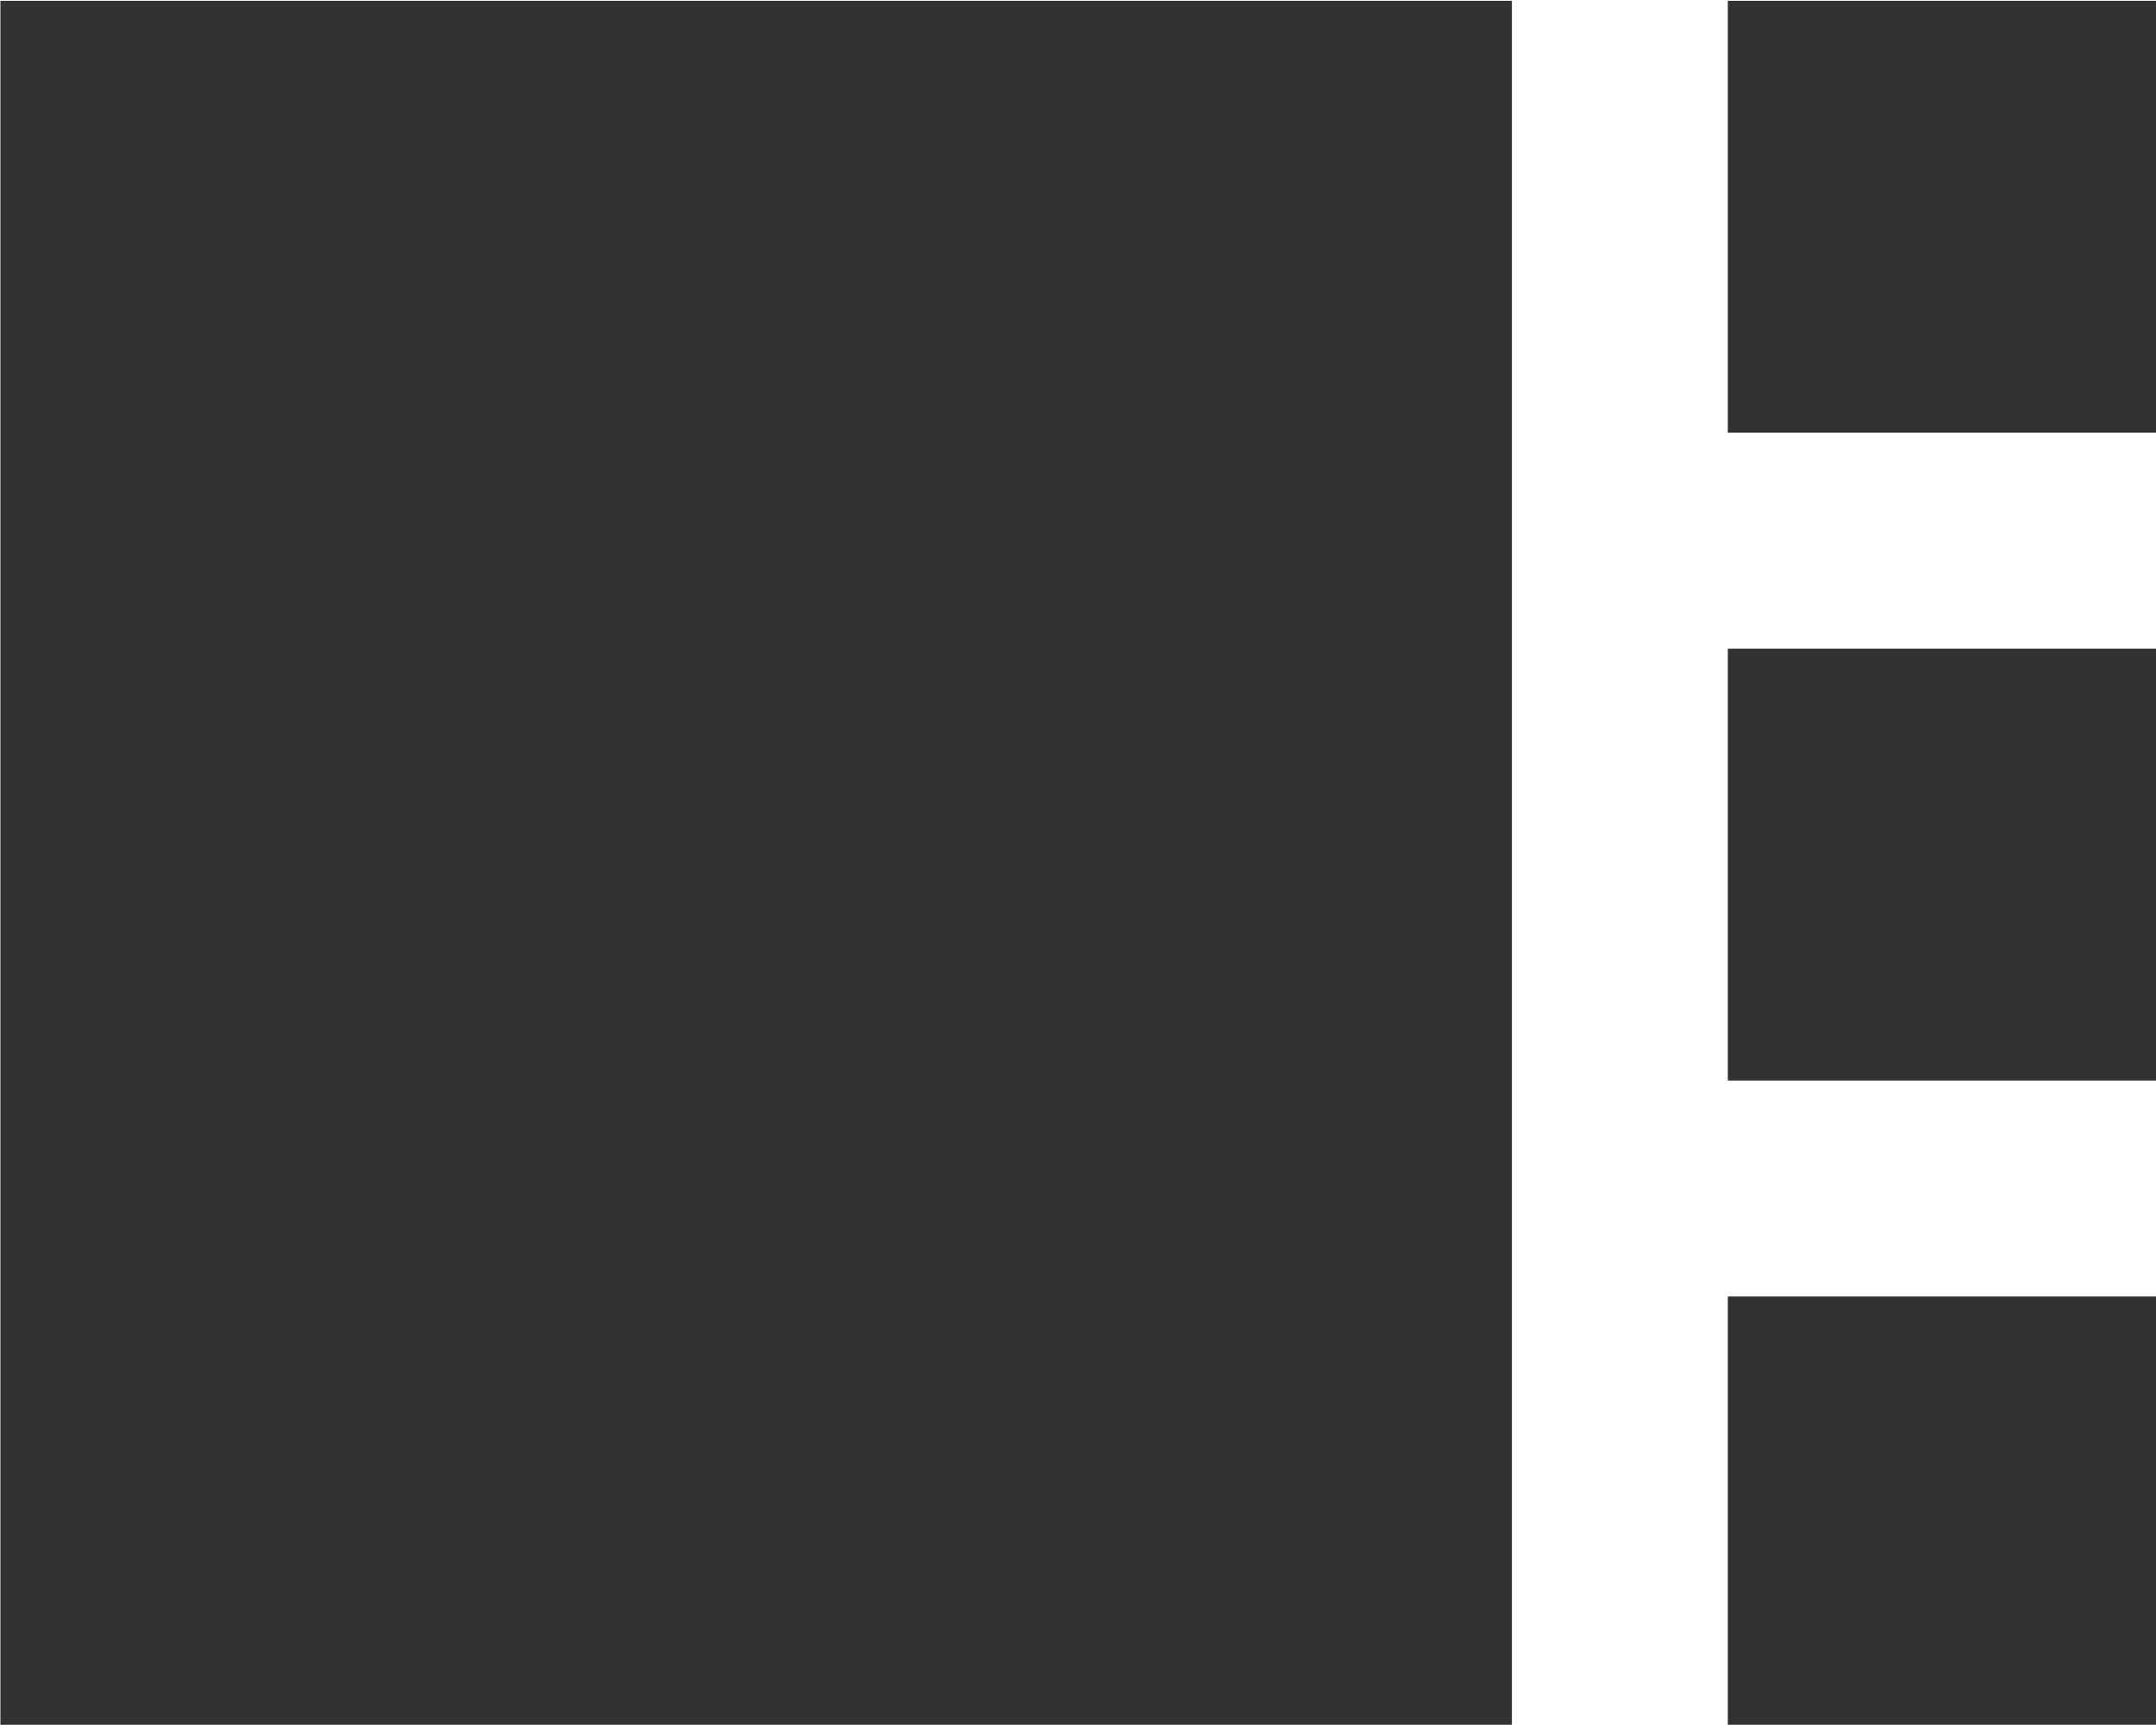 <?xml version="1.0" encoding="UTF-8" standalone="no"?>
<!-- Created with Inkscape (http://www.inkscape.org/) -->

<svg
   id="svg1100"
   version="1.1"
   viewBox="0 0 5.292 4.233"
   height="4.233mm"
   width="5.292mm"
   xmlns="http://www.w3.org/2000/svg"
   xmlns:svg="http://www.w3.org/2000/svg">
  <defs
     id="defs1097" />
  <g
     id="New_Layer_1652806942.945107"
     style="display:inline"
     transform="translate(-134.673,-27.002)">
    <path
       fill="#323232"
       d="M 16,20 H 2 V 4 H 16 Z M 18,8 h 4 V 4 h -4 z m 0,12 h 4 v -4 h -4 z m 0,-6 h 4 v -4 h -4 z"
       id="path4831"
       transform="matrix(0.265,0,0,0.265,134.144,25.944)" />
  </g>
</svg>
